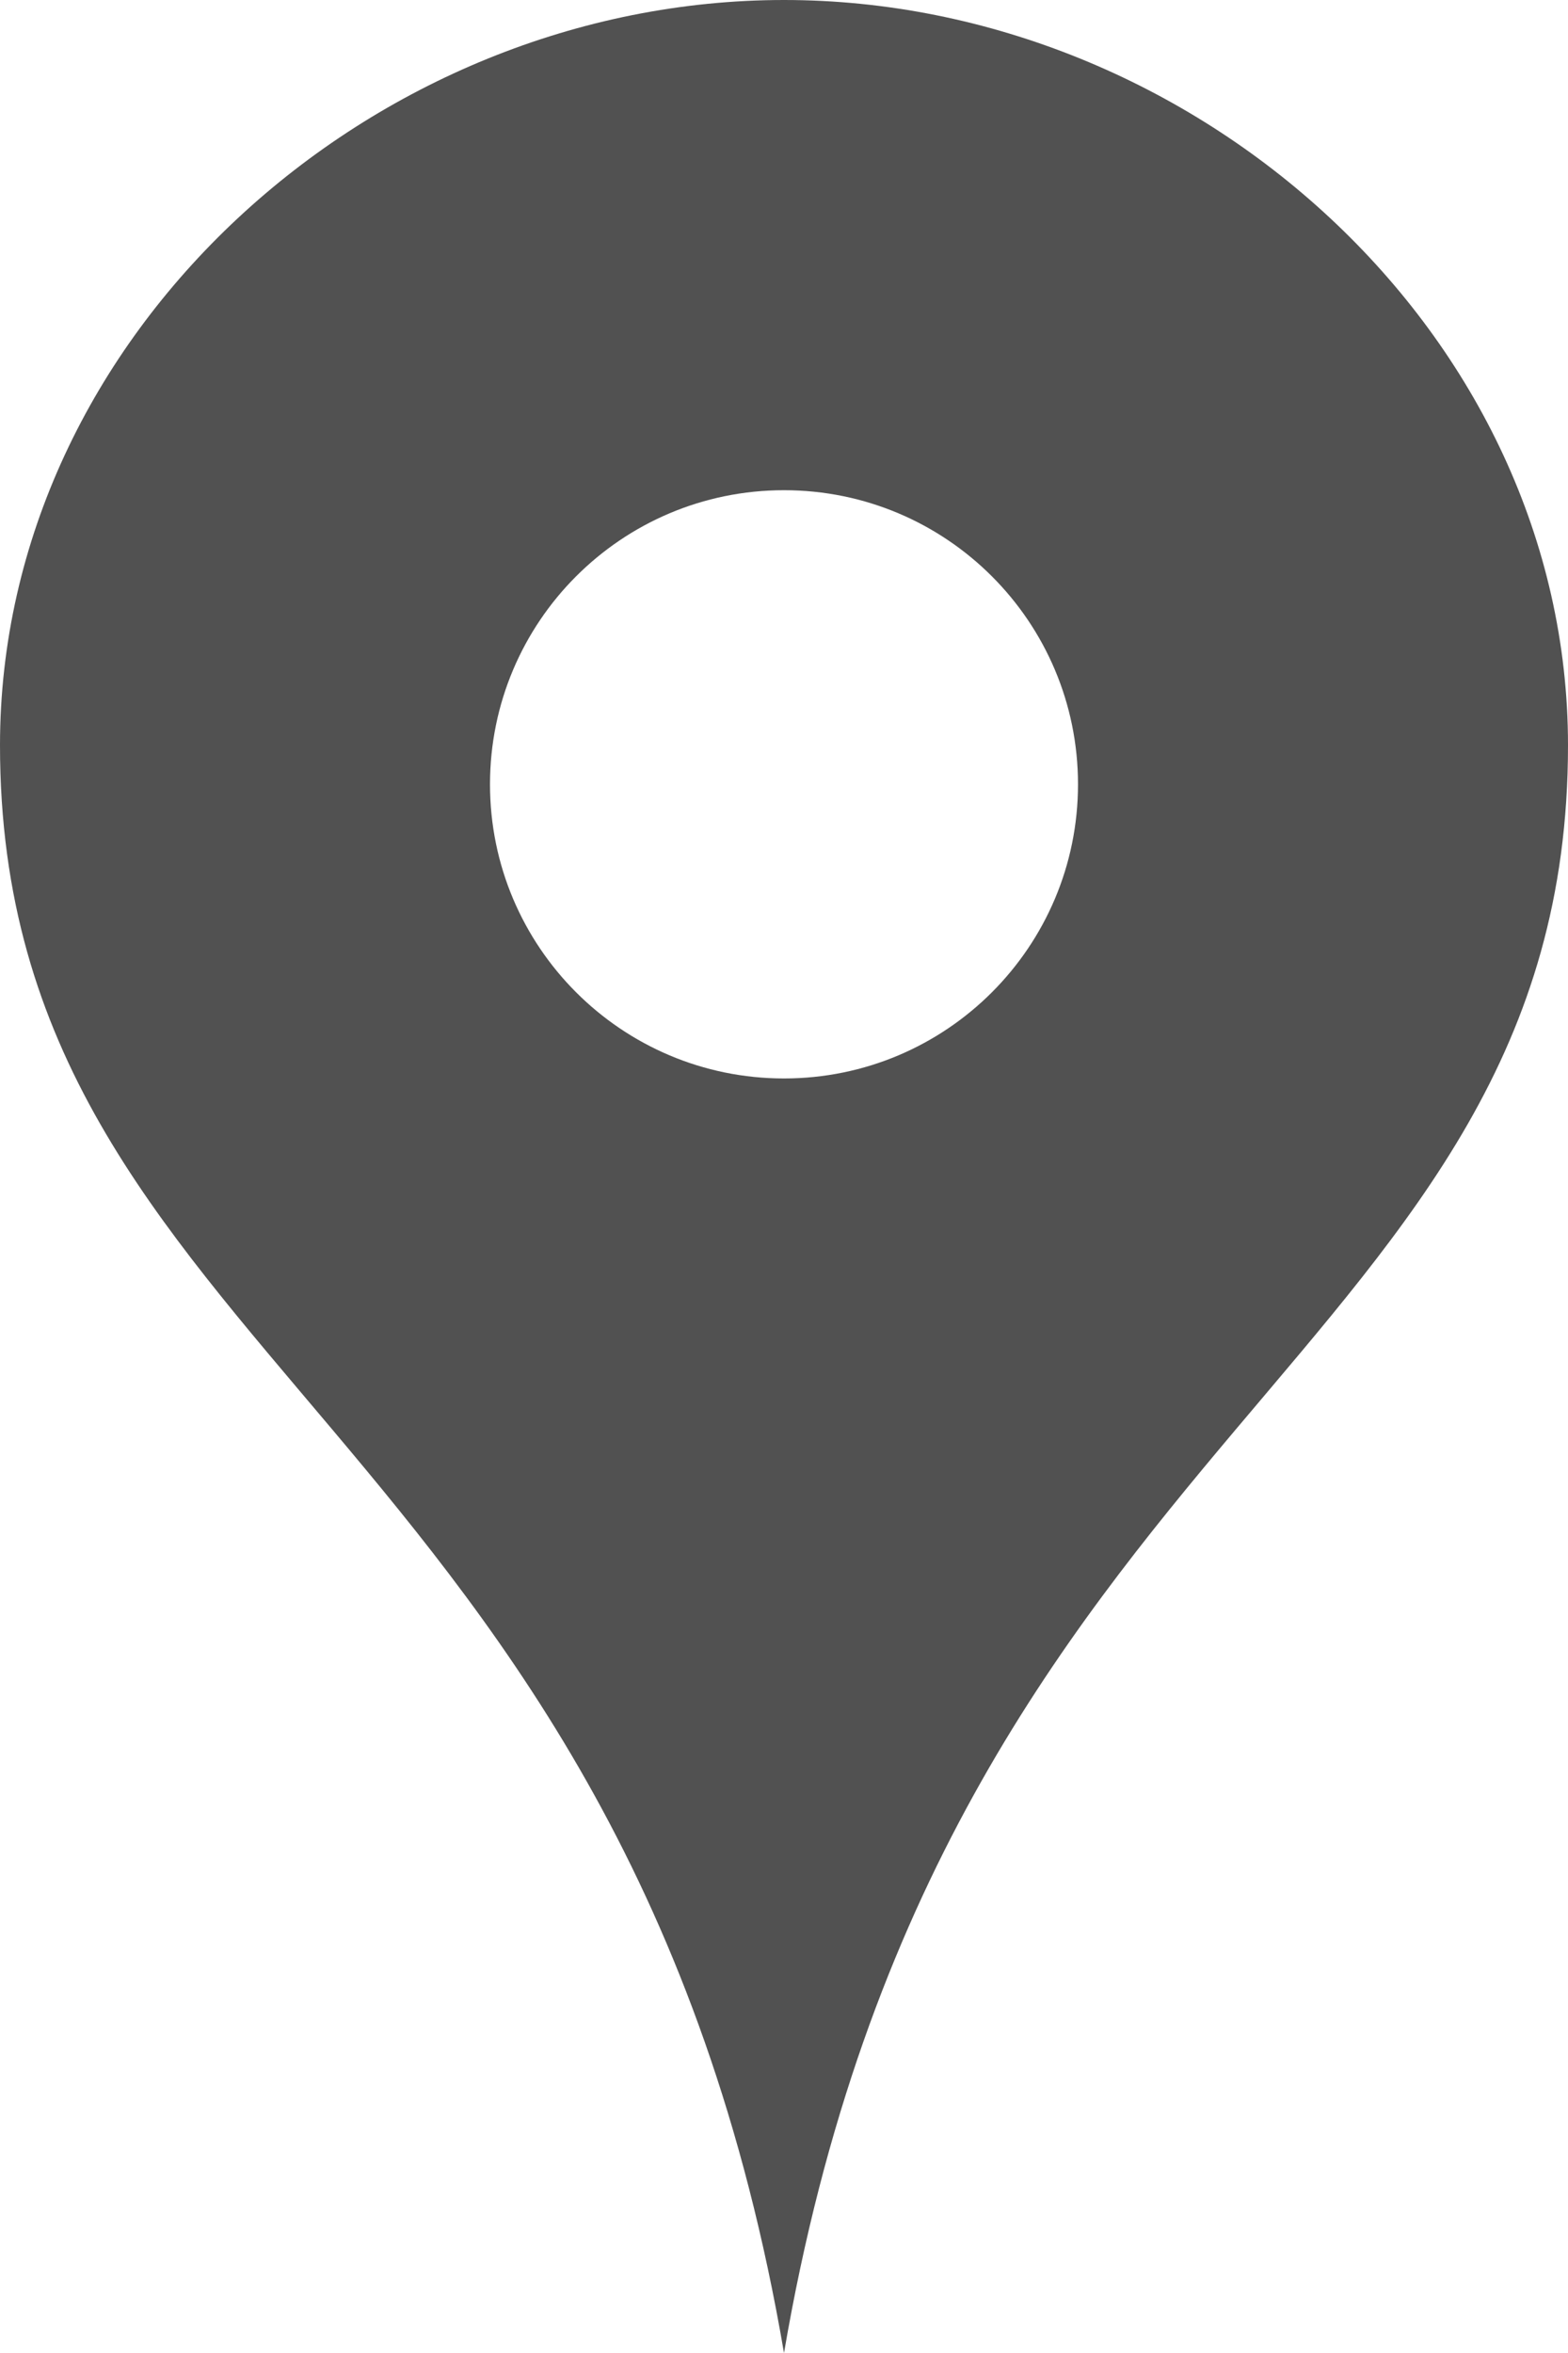 <svg width="16" height="24" viewBox="0 0 16 24" fill="none" xmlns="http://www.w3.org/2000/svg">
<path d="M8 0C3.802 0 0 3.403 0 7.602C0 13.845 6.377 14.505 8 24C9.623 14.505 16 13.845 16 7.602C16 3.403 12.199 0 8 0ZM8 11C6.343 11 5 9.657 5 8C5 6.343 6.342 5 8 5C9.658 5 11 6.343 11 8C11 9.657 9.657 11 8 11Z" fill="#515151"/>
</svg>
